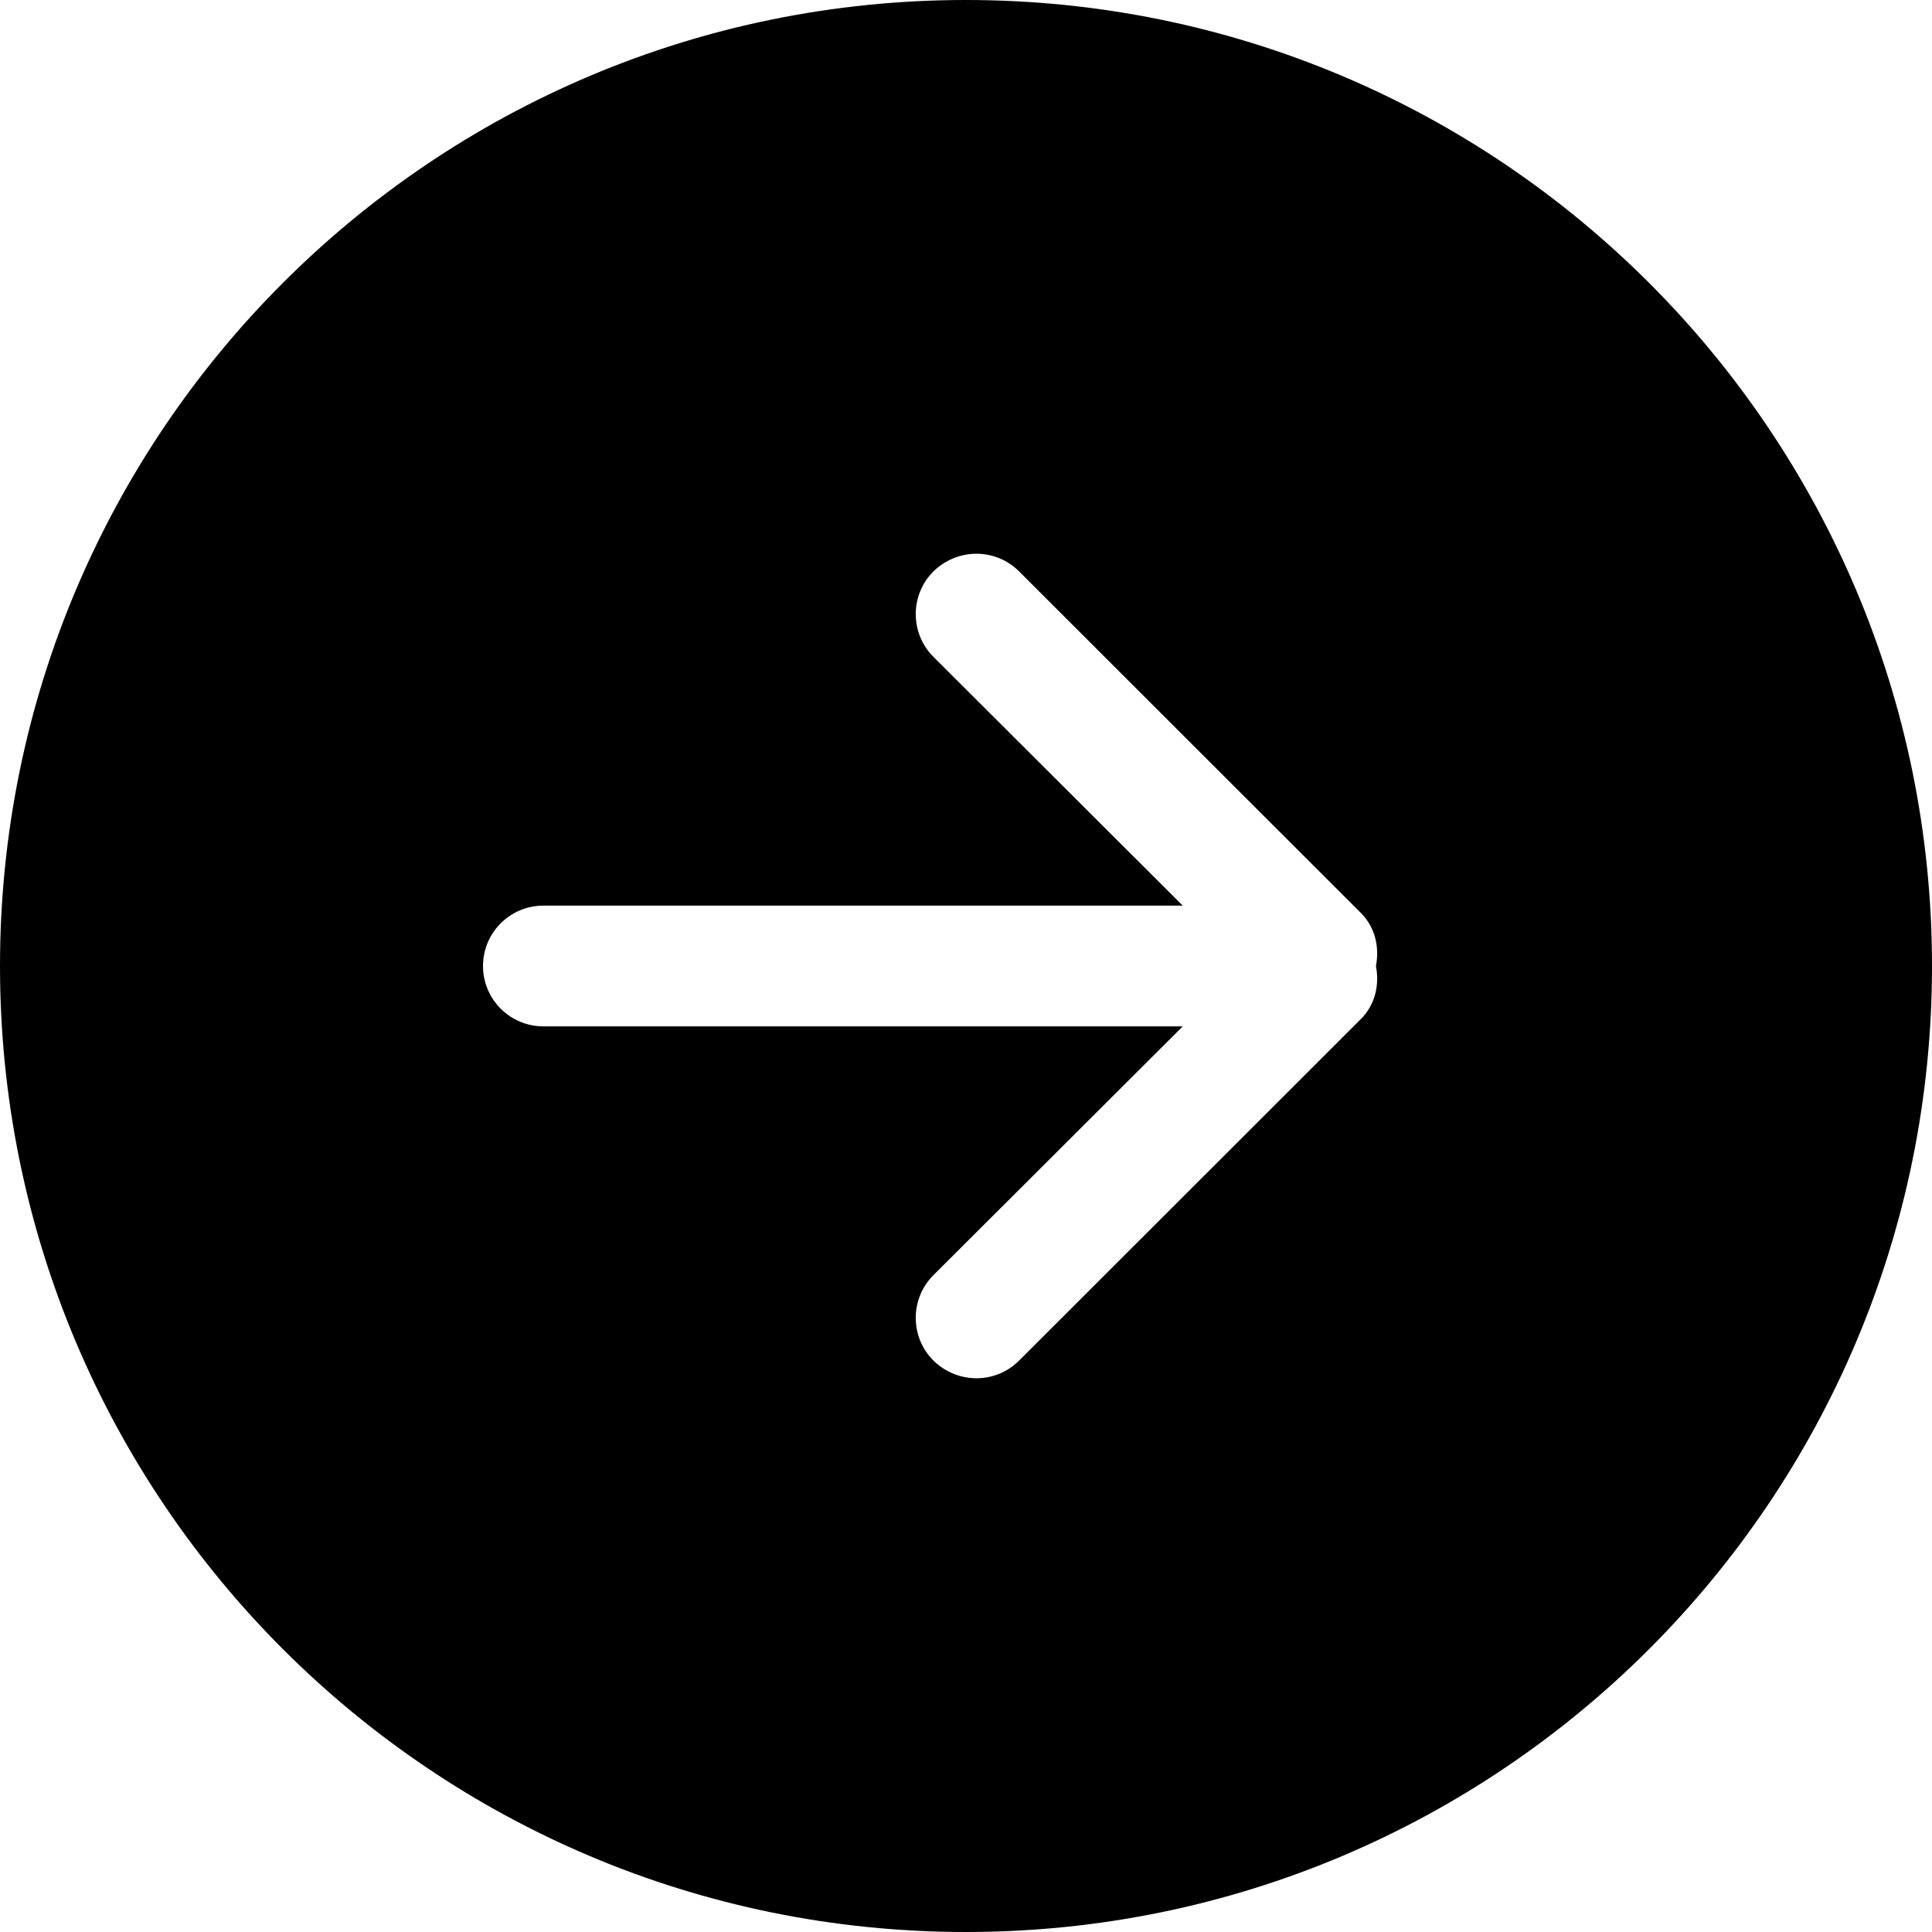 <svg width="32" height="32" viewBox="0 0 32 32" fill="none" xmlns="http://www.w3.org/2000/svg">
<path fill-rule="evenodd" clip-rule="evenodd" d="M15.46 22.535C15.07 22.145 15.07 21.512 15.46 21.121L19.59 17H9C8.45 17 8 16.553 8 16C8 15.447 8.45 15 9 15H19.59L15.46 10.879C15.07 10.488 15.07 9.854 15.46 9.465C15.86 9.074 16.49 9.074 16.88 9.465L22.54 15.121C22.78 15.361 22.85 15.689 22.79 16C22.85 16.311 22.78 16.639 22.54 16.879L16.88 22.535C16.49 22.926 15.86 22.926 15.46 22.535ZM32 16C32 7.163 24.84 0 16 0C7.16 0 0 7.163 0 16C0 24.837 7.16 32 16 32C24.84 32 32 24.837 32 16Z" fill="black"/>
</svg>
